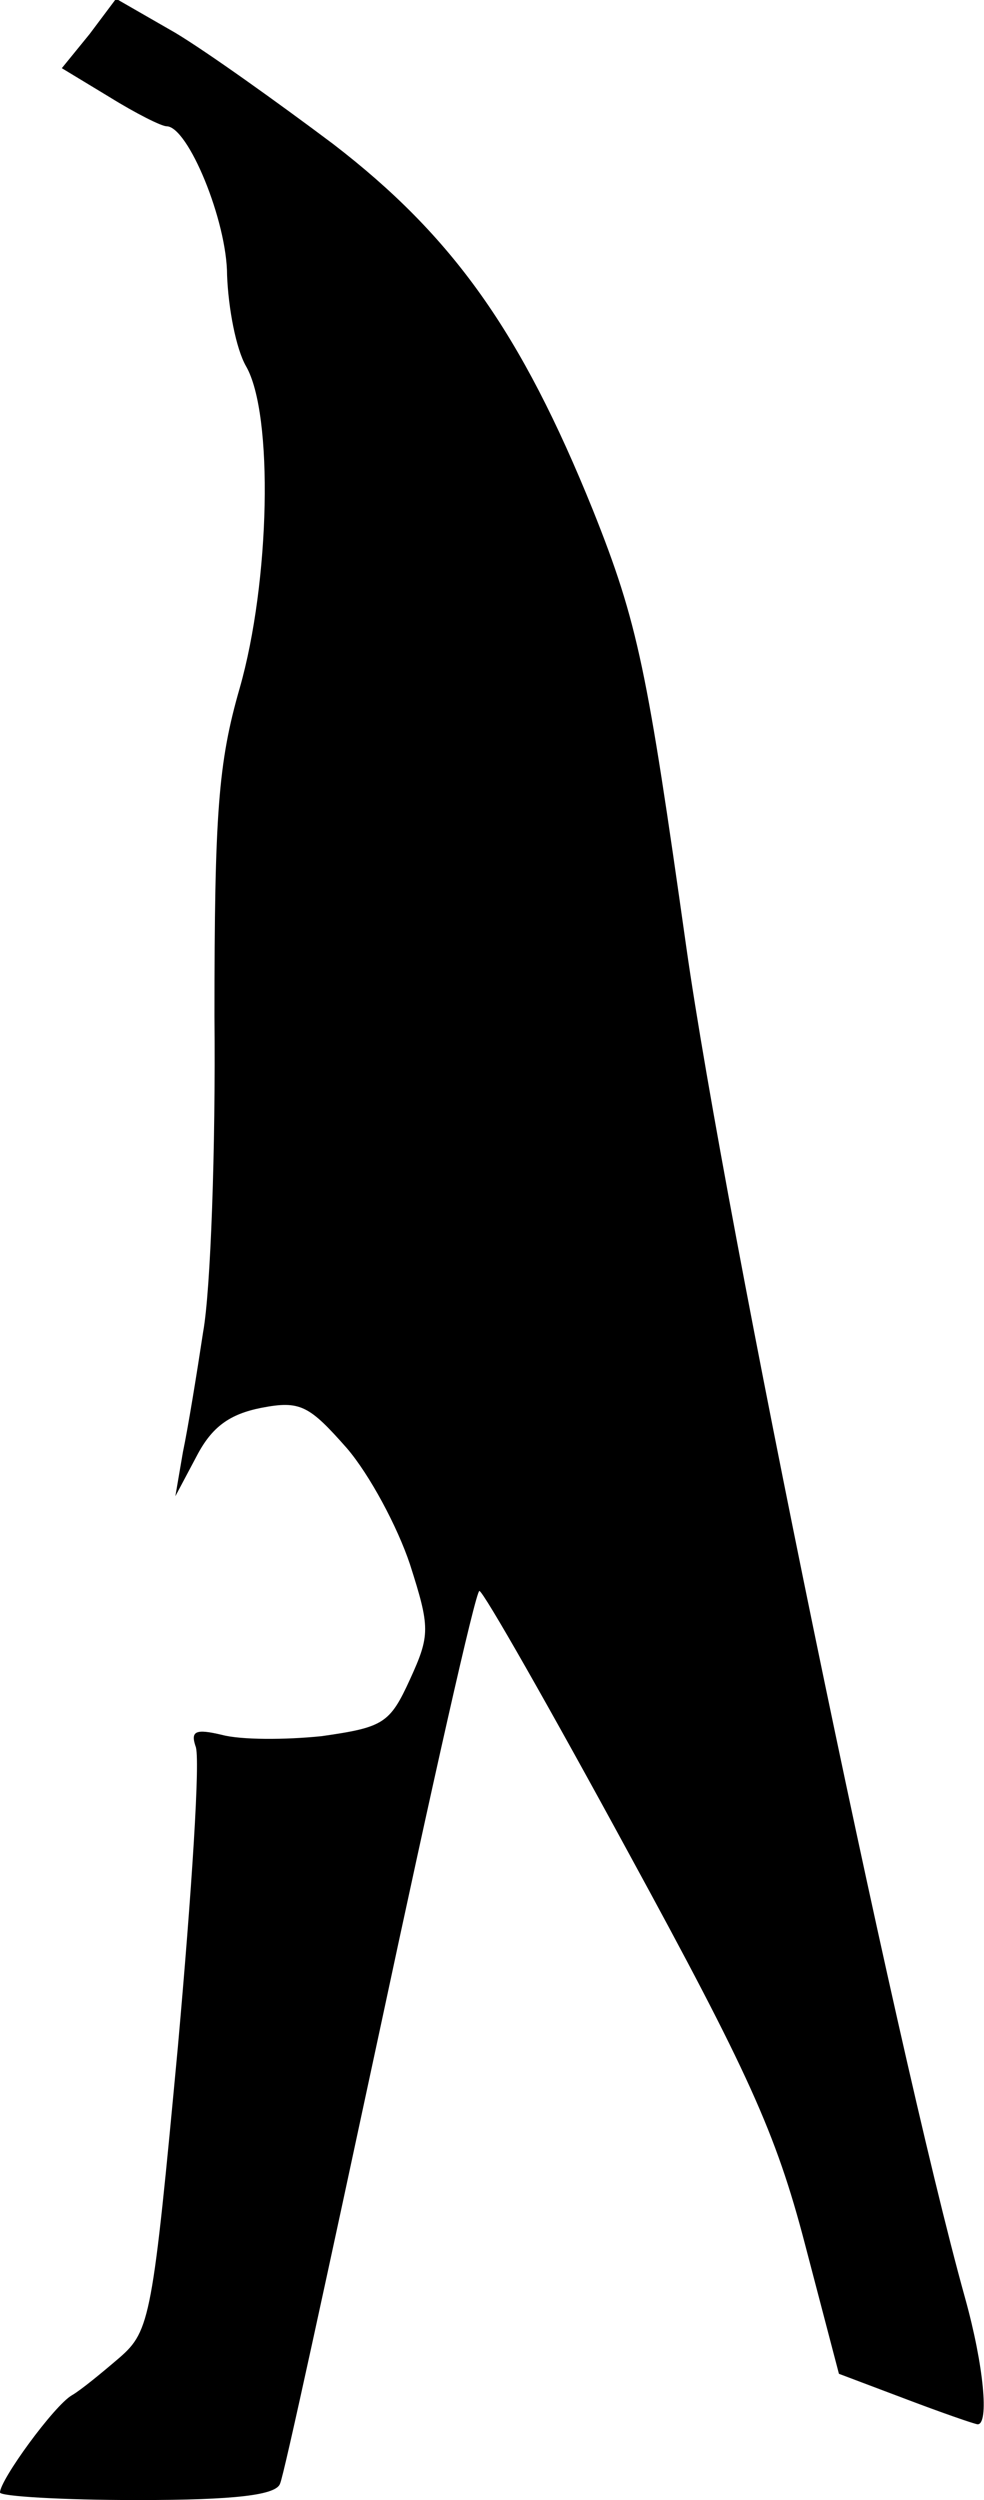<?xml version="1.0" standalone="no"?>
<!DOCTYPE svg PUBLIC "-//W3C//DTD SVG 20010904//EN"
 "http://www.w3.org/TR/2001/REC-SVG-20010904/DTD/svg10.dtd">
<svg version="1.0" xmlns="http://www.w3.org/2000/svg"
 width="78pt" height="198pt" viewBox="0 0 78 198"
 preserveAspectRatio="xMidYMid meet">
<g transform="translate(0,198) scale(0.1,-0.1)"
fill="#000000" stroke="none">
<path fill="#000000" stroke="none" d="M71 1953 l-22 -27 38 -23 c21 -13 41
-23 45 -23 17 0 48 -75 48 -118 1 -26 7 -58 15 -72 22 -38 19 -171 -5 -255
-17 -59 -20 -99 -20 -260 1 -104 -3 -217 -9 -250 -5 -33 -12 -76 -16 -95 l-6
-35 17 32 c12 23 26 33 51 38 31 6 38 2 68 -32 18 -21 40 -62 50 -92 16 -50
16 -56 0 -91 -16 -35 -21 -38 -70 -45 -29 -3 -64 -3 -79 1 -21 5 -25 3 -21 -9
4 -8 -3 -115 -14 -238 -20 -214 -22 -225 -46 -246 -14 -12 -31 -26 -38 -30
-14 -8 -57 -67 -57 -77 0 -3 49 -6 109 -6 78 0 110 4 113 13 3 6 38 168 79
359 41 192 76 348 79 348 3 0 56 -93 118 -207 95 -174 117 -222 140 -310 l27
-103 53 -20 c29 -11 55 -20 57 -20 9 0 5 46 -10 100 -56 201 -190 852 -221
1070 -31 219 -38 256 -74 346 -57 141 -111 217 -206 290 -44 33 -100 73 -125
88 l-47 27 -21 -28z"/>
</g>
</svg>
